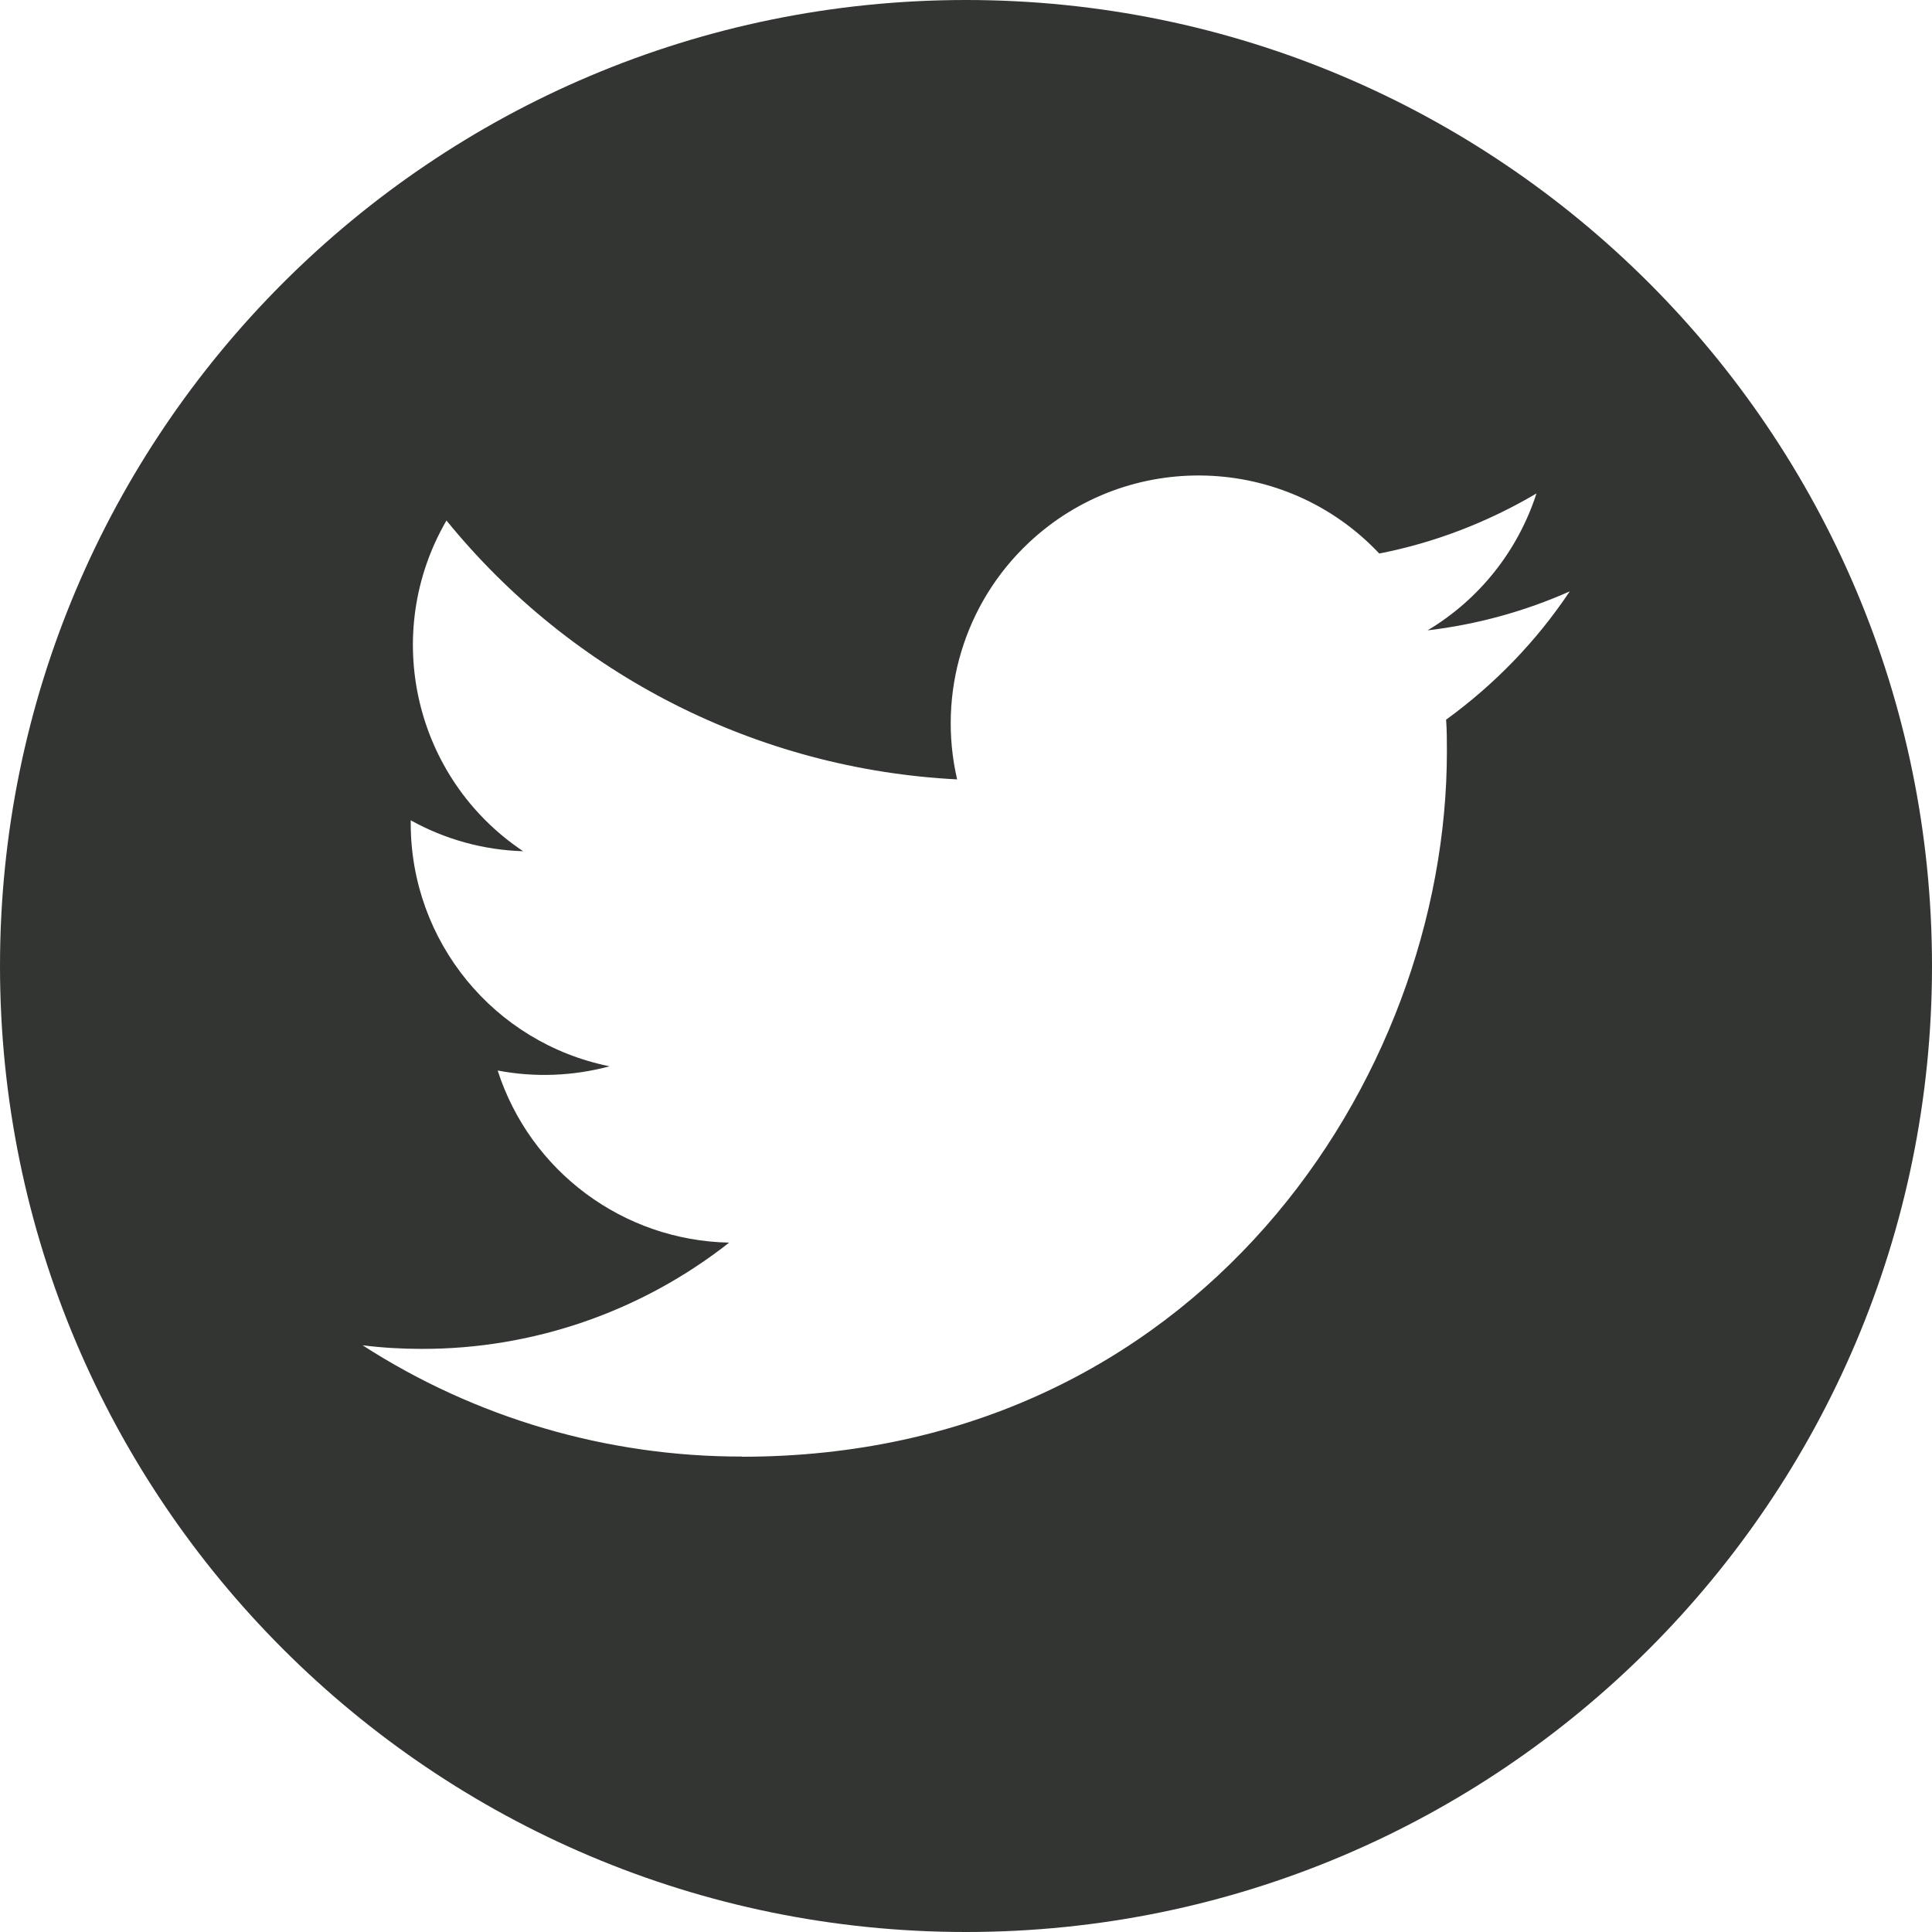 <svg width="22" height="22" viewBox="0 0 22 22" fill="none" xmlns="http://www.w3.org/2000/svg">
<path fill-rule="evenodd" clip-rule="evenodd" d="M22 11C22 4.926 17.074 0 11 0C4.926 0 0 4.926 0 11C0 17.074 4.926 22 11 22C17.074 22 22 17.074 22 11ZM16.476 8.56C16.476 12.289 13.635 16.588 8.448 16.588V16.586C6.917 16.588 5.414 16.148 4.129 15.319C4.351 15.347 4.576 15.36 4.8 15.36C6.07 15.363 7.304 14.936 8.303 14.15C7.095 14.126 6.037 13.338 5.667 12.19C6.089 12.271 6.525 12.254 6.941 12.142C5.623 11.876 4.677 10.718 4.677 9.376V9.341C5.069 9.559 5.509 9.68 5.957 9.693C4.717 8.864 4.336 7.216 5.084 5.927C6.516 7.689 8.63 8.76 10.899 8.875C10.672 7.896 10.982 6.868 11.715 6.18C12.85 5.113 14.636 5.168 15.706 6.303C16.337 6.18 16.942 5.946 17.496 5.619C17.285 6.272 16.845 6.826 16.256 7.178C16.814 7.112 17.36 6.963 17.875 6.734C17.496 7.302 17.019 7.794 16.467 8.195C16.476 8.316 16.476 8.439 16.476 8.56Z" fill="#333533"/>
</svg>
